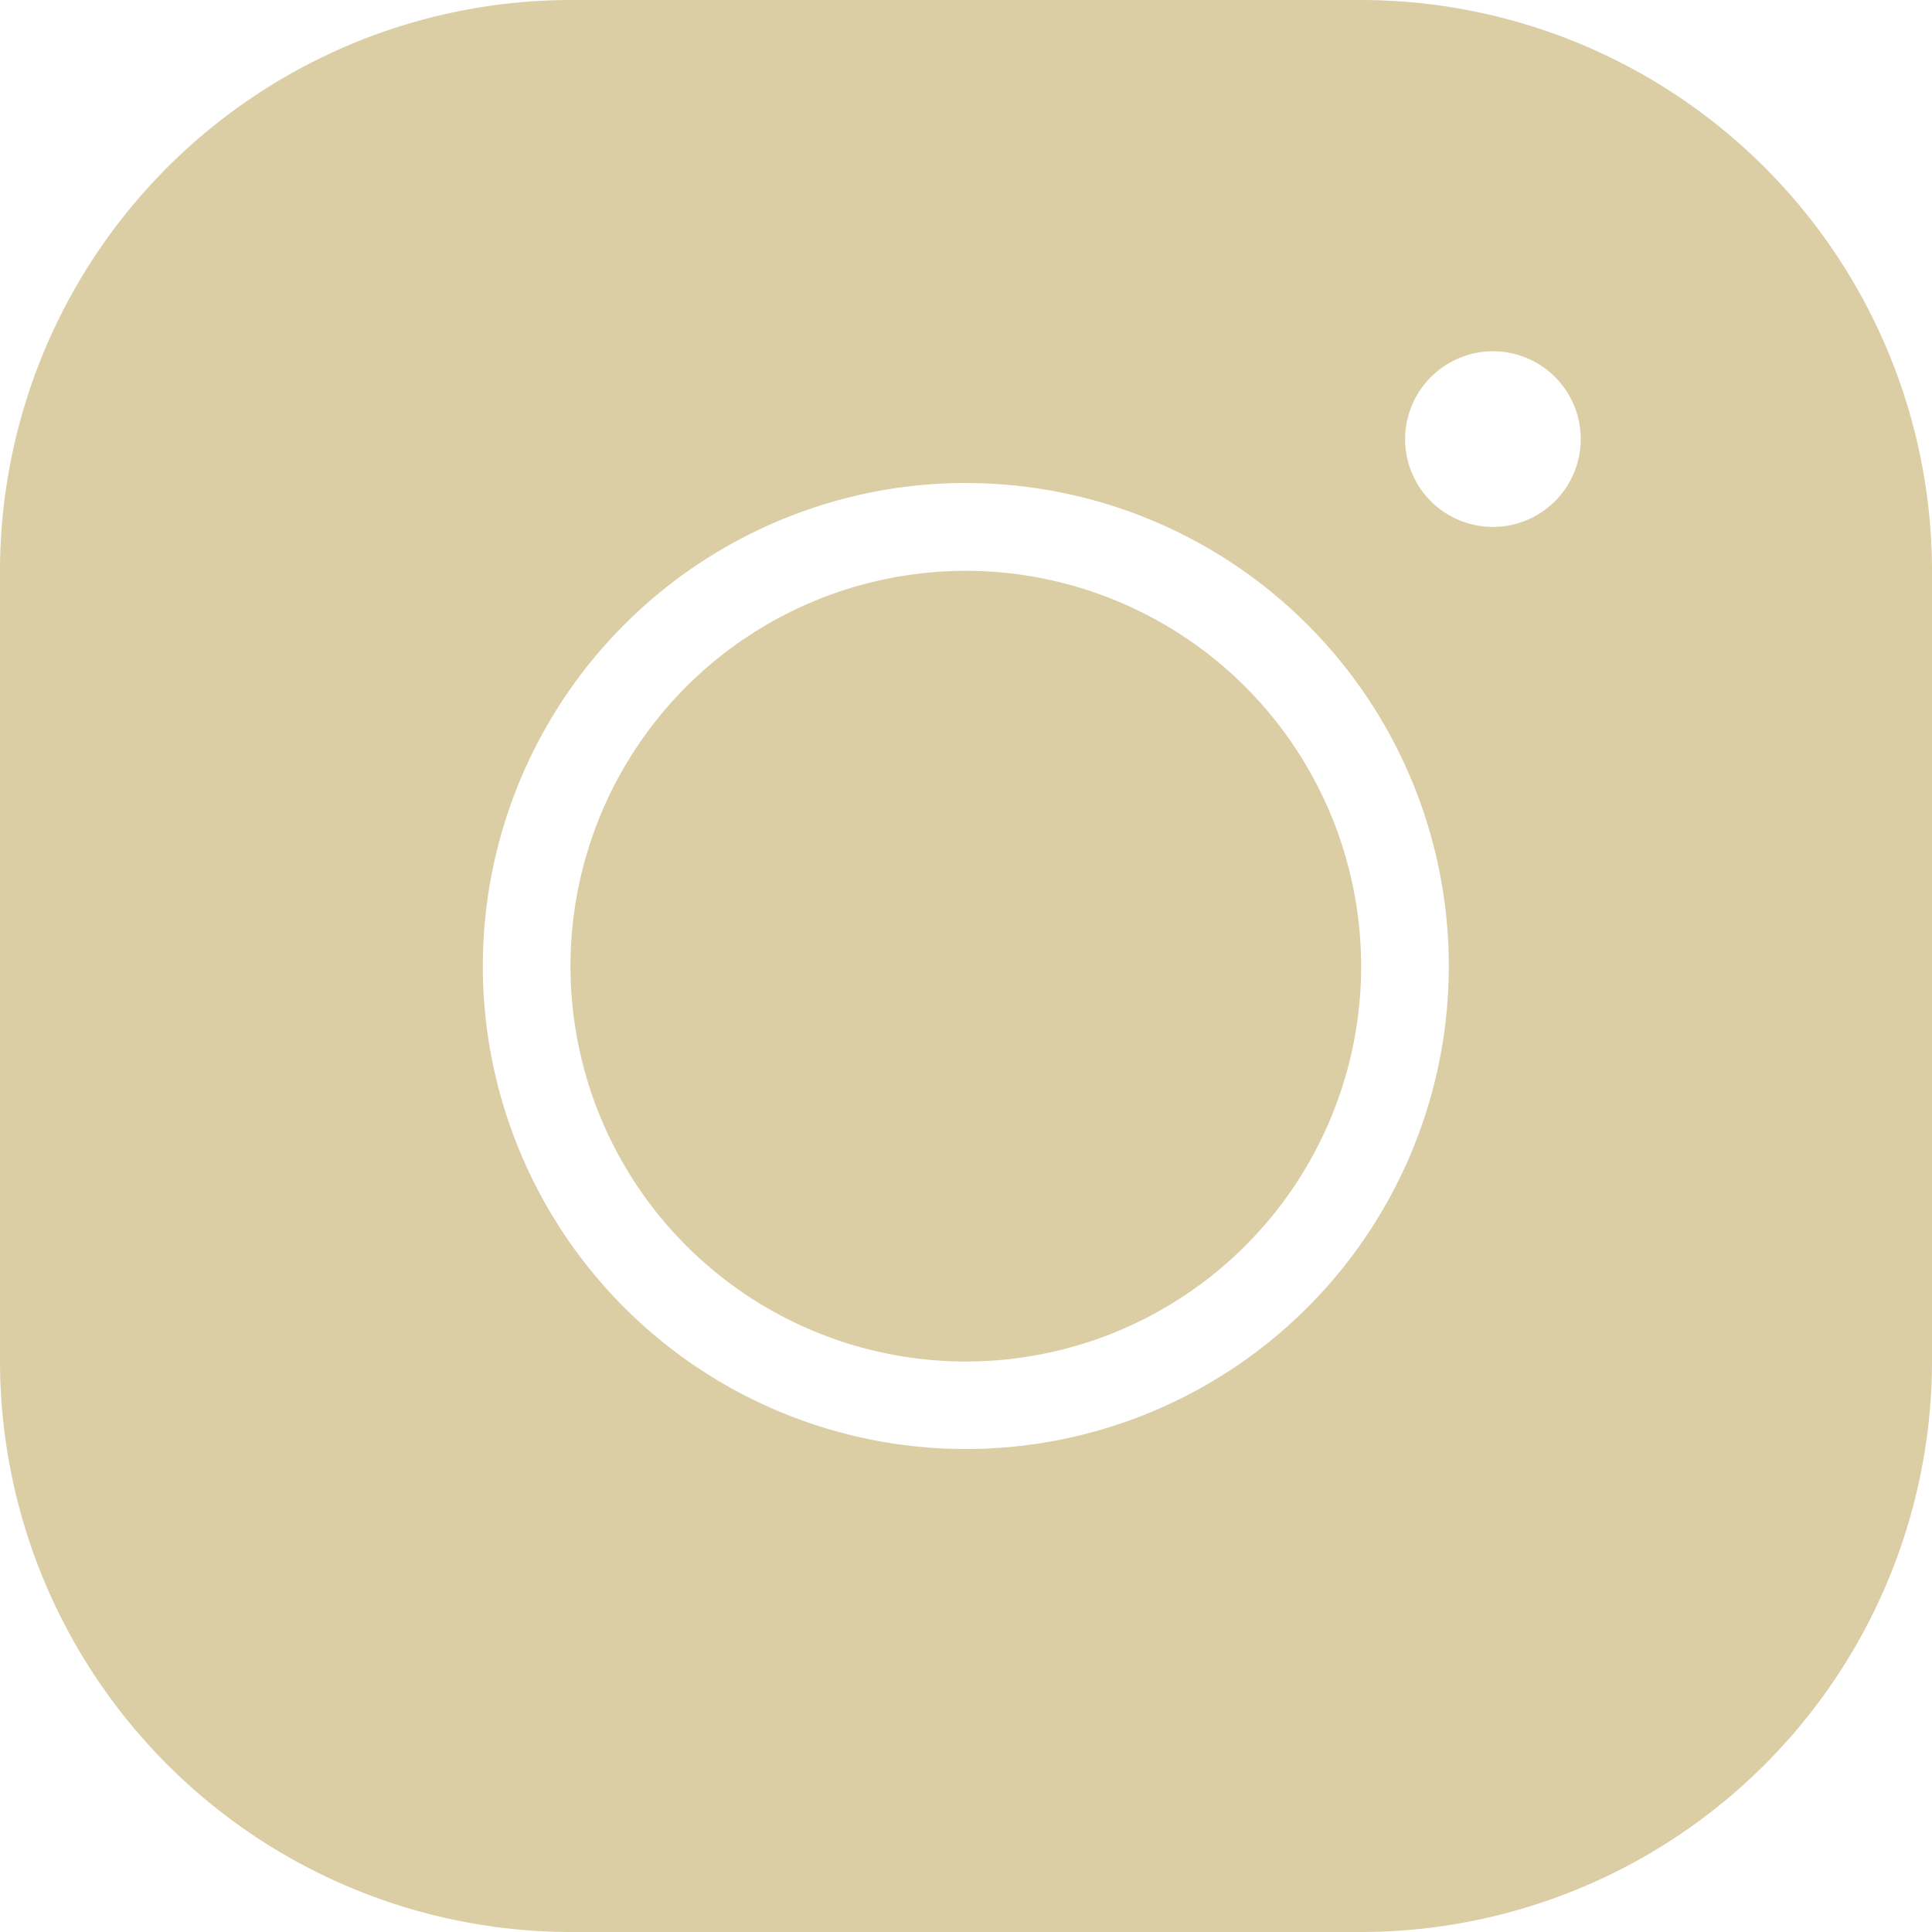 <svg xmlns="http://www.w3.org/2000/svg" width="36.653" height="36.653" viewBox="0 0 36.653 36.653">
  <path id="icons8-instagram" d="M13.829,3A10.84,10.84,0,0,0,3,13.829V28.824A10.84,10.84,0,0,0,13.829,39.653H28.824A10.84,10.84,0,0,0,39.653,28.824V13.829A10.84,10.84,0,0,0,28.824,3ZM31.323,9.664a1.666,1.666,0,1,1-1.666,1.666A1.671,1.671,0,0,1,31.323,9.664Zm-10,2.5a9.163,9.163,0,1,1-9.163,9.163A9.169,9.169,0,0,1,21.327,12.163Zm0,1.666a7.5,7.5,0,1,0,7.5,7.5A7.509,7.509,0,0,0,21.327,13.829Z" transform="translate(-3 -3)" fill="#dbcea5"/>
</svg>
